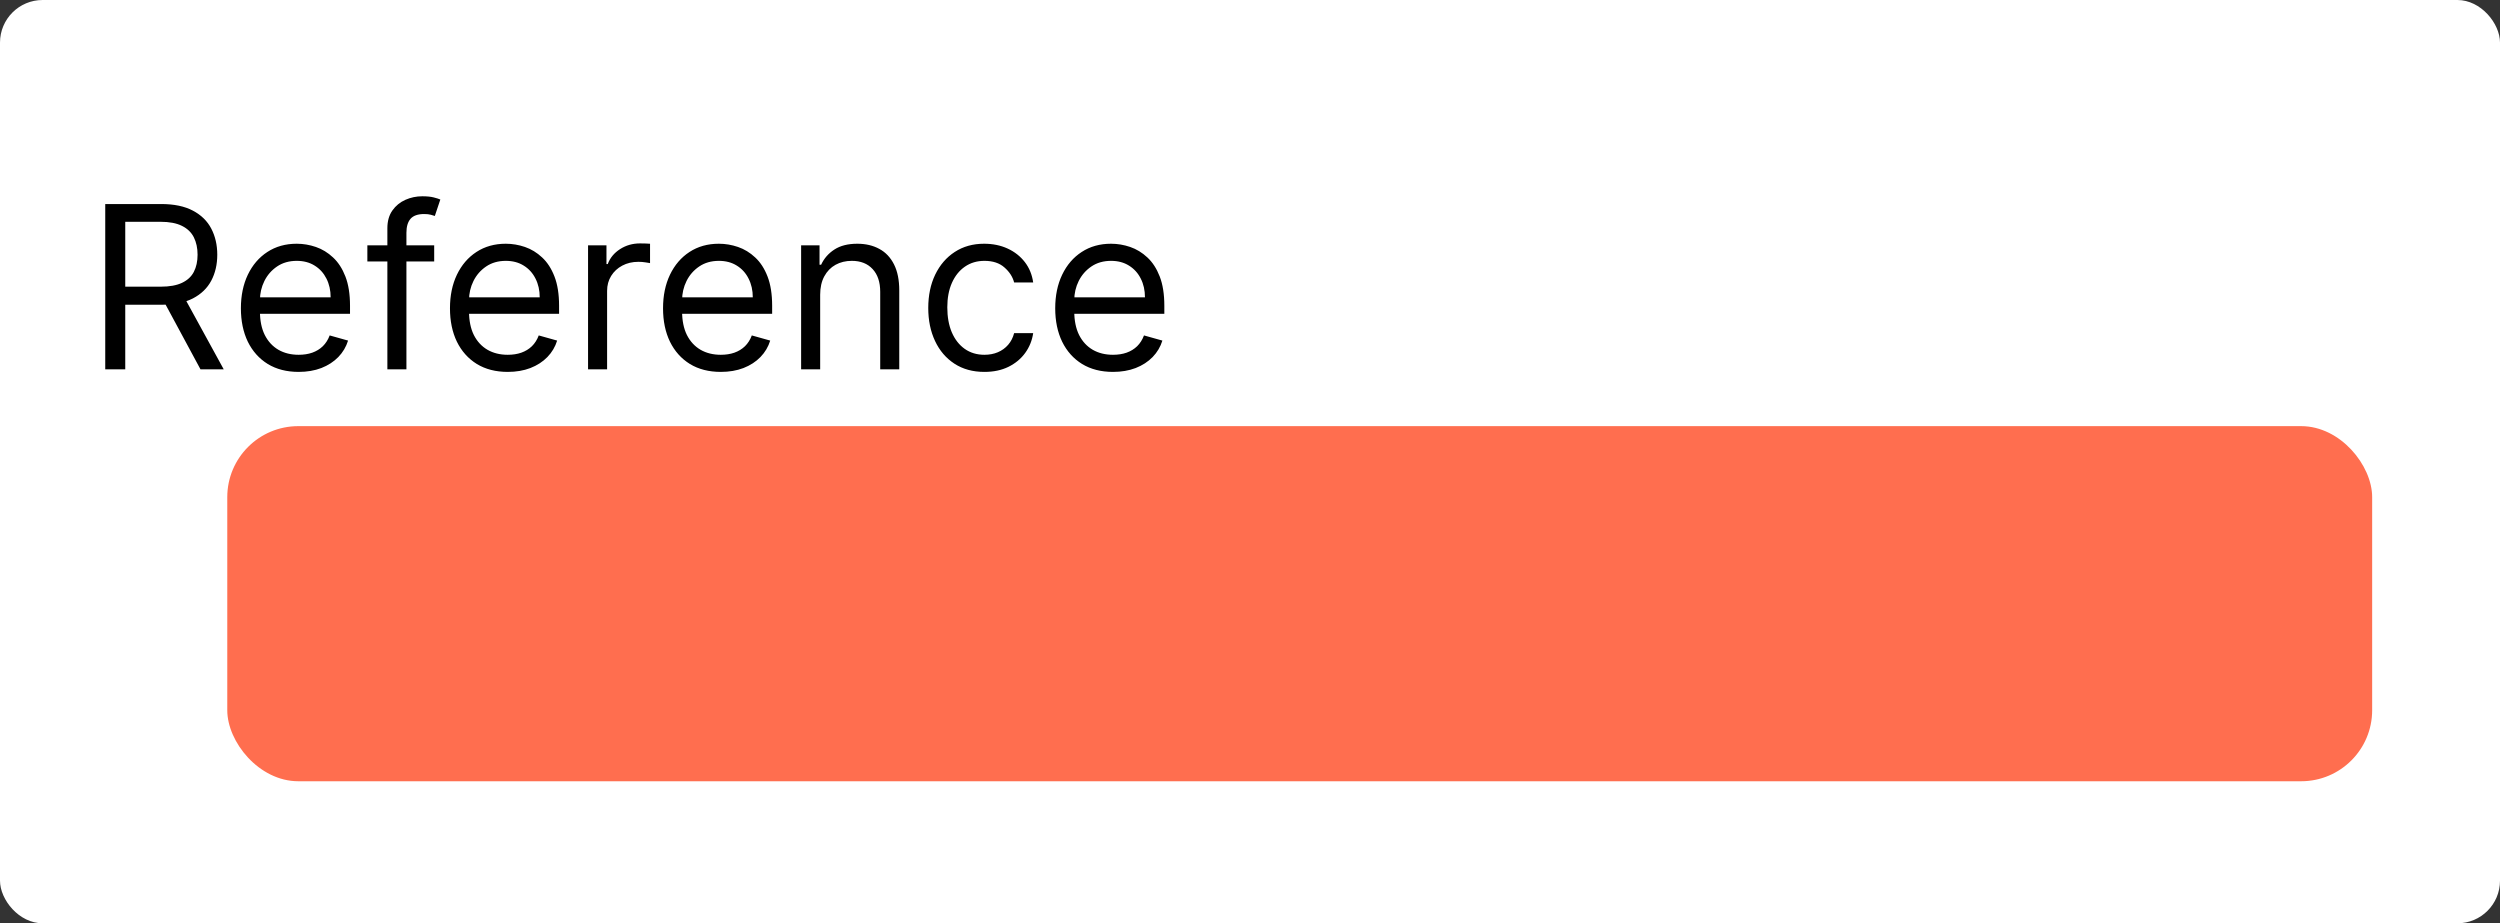 <svg width="176" height="65" viewBox="0 0 176 65" fill="none" xmlns="http://www.w3.org/2000/svg">
<rect x="0" y="0" width="176" height="65" fill="#333333" stroke="none"/>
<rect width="176" height="65" rx="3" fill="white"/>
<path d="M7.409 26V14.364H11.341C12.25 14.364 12.996 14.519 13.579 14.829C14.163 15.136 14.595 15.559 14.875 16.097C15.155 16.634 15.296 17.246 15.296 17.932C15.296 18.617 15.155 19.225 14.875 19.756C14.595 20.286 14.165 20.703 13.585 21.006C13.006 21.305 12.265 21.454 11.364 21.454H8.182V20.182H11.318C11.939 20.182 12.439 20.091 12.818 19.909C13.201 19.727 13.477 19.47 13.648 19.136C13.822 18.799 13.909 18.398 13.909 17.932C13.909 17.466 13.822 17.059 13.648 16.71C13.473 16.362 13.195 16.093 12.812 15.903C12.43 15.71 11.924 15.614 11.296 15.614H8.818V26H7.409ZM12.886 20.773L15.75 26H14.114L11.296 20.773H12.886ZM21.027 26.182C20.186 26.182 19.461 25.996 18.851 25.625C18.245 25.25 17.777 24.727 17.447 24.057C17.122 23.383 16.959 22.599 16.959 21.704C16.959 20.811 17.122 20.023 17.447 19.341C17.777 18.655 18.235 18.121 18.822 17.739C19.413 17.352 20.103 17.159 20.891 17.159C21.345 17.159 21.794 17.235 22.237 17.386C22.68 17.538 23.084 17.784 23.447 18.125C23.811 18.462 24.101 18.909 24.317 19.466C24.533 20.023 24.641 20.708 24.641 21.523V22.091H17.913V20.932H23.277C23.277 20.439 23.178 20 22.982 19.614C22.788 19.227 22.512 18.922 22.152 18.699C21.796 18.475 21.375 18.364 20.891 18.364C20.357 18.364 19.894 18.496 19.504 18.761C19.118 19.023 18.82 19.364 18.612 19.784C18.404 20.204 18.3 20.655 18.3 21.136V21.909C18.3 22.568 18.413 23.127 18.641 23.585C18.872 24.04 19.192 24.386 19.601 24.625C20.01 24.86 20.485 24.977 21.027 24.977C21.379 24.977 21.697 24.928 21.982 24.829C22.269 24.727 22.517 24.576 22.726 24.375C22.934 24.171 23.095 23.917 23.209 23.614L24.504 23.977C24.368 24.417 24.139 24.803 23.817 25.136C23.495 25.466 23.097 25.724 22.624 25.909C22.15 26.091 21.618 26.182 21.027 26.182ZM30.567 17.273V18.409H25.862V17.273H30.567ZM27.271 26V16.068C27.271 15.568 27.389 15.152 27.624 14.818C27.858 14.485 28.163 14.235 28.538 14.068C28.913 13.902 29.309 13.818 29.726 13.818C30.055 13.818 30.324 13.845 30.533 13.898C30.741 13.951 30.896 14 30.999 14.046L30.612 15.204C30.544 15.182 30.449 15.153 30.328 15.119C30.211 15.085 30.055 15.068 29.862 15.068C29.419 15.068 29.099 15.18 28.902 15.403C28.709 15.627 28.612 15.954 28.612 16.386V26H27.271ZM35.746 26.182C34.905 26.182 34.179 25.996 33.57 25.625C32.964 25.25 32.496 24.727 32.166 24.057C31.84 23.383 31.678 22.599 31.678 21.704C31.678 20.811 31.84 20.023 32.166 19.341C32.496 18.655 32.954 18.121 33.541 17.739C34.132 17.352 34.822 17.159 35.609 17.159C36.064 17.159 36.513 17.235 36.956 17.386C37.399 17.538 37.803 17.784 38.166 18.125C38.53 18.462 38.82 18.909 39.035 19.466C39.251 20.023 39.359 20.708 39.359 21.523V22.091H32.632V20.932H37.996C37.996 20.439 37.897 20 37.7 19.614C37.507 19.227 37.231 18.922 36.871 18.699C36.515 18.475 36.094 18.364 35.609 18.364C35.075 18.364 34.613 18.496 34.223 18.761C33.837 19.023 33.539 19.364 33.331 19.784C33.123 20.204 33.019 20.655 33.019 21.136V21.909C33.019 22.568 33.132 23.127 33.359 23.585C33.59 24.04 33.91 24.386 34.32 24.625C34.729 24.86 35.204 24.977 35.746 24.977C36.098 24.977 36.416 24.928 36.7 24.829C36.988 24.727 37.236 24.576 37.445 24.375C37.653 24.171 37.814 23.917 37.928 23.614L39.223 23.977C39.087 24.417 38.858 24.803 38.535 25.136C38.214 25.466 37.816 25.724 37.342 25.909C36.869 26.091 36.337 26.182 35.746 26.182ZM41.399 26V17.273H42.695V18.591H42.785C42.945 18.159 43.233 17.809 43.649 17.54C44.066 17.271 44.535 17.136 45.058 17.136C45.157 17.136 45.28 17.138 45.428 17.142C45.575 17.146 45.687 17.151 45.763 17.159V18.523C45.717 18.511 45.613 18.494 45.45 18.472C45.291 18.445 45.123 18.432 44.945 18.432C44.52 18.432 44.142 18.521 43.808 18.699C43.479 18.873 43.217 19.116 43.024 19.426C42.835 19.733 42.74 20.083 42.74 20.477V26H41.399ZM50.746 26.182C49.905 26.182 49.179 25.996 48.57 25.625C47.964 25.25 47.496 24.727 47.166 24.057C46.84 23.383 46.678 22.599 46.678 21.704C46.678 20.811 46.84 20.023 47.166 19.341C47.496 18.655 47.954 18.121 48.541 17.739C49.132 17.352 49.822 17.159 50.609 17.159C51.064 17.159 51.513 17.235 51.956 17.386C52.399 17.538 52.803 17.784 53.166 18.125C53.53 18.462 53.82 18.909 54.035 19.466C54.251 20.023 54.359 20.708 54.359 21.523V22.091H47.632V20.932H52.996C52.996 20.439 52.897 20 52.7 19.614C52.507 19.227 52.231 18.922 51.871 18.699C51.515 18.475 51.094 18.364 50.609 18.364C50.075 18.364 49.613 18.496 49.223 18.761C48.837 19.023 48.539 19.364 48.331 19.784C48.123 20.204 48.019 20.655 48.019 21.136V21.909C48.019 22.568 48.132 23.127 48.359 23.585C48.59 24.04 48.91 24.386 49.32 24.625C49.729 24.86 50.204 24.977 50.746 24.977C51.098 24.977 51.416 24.928 51.7 24.829C51.988 24.727 52.236 24.576 52.445 24.375C52.653 24.171 52.814 23.917 52.928 23.614L54.223 23.977C54.087 24.417 53.858 24.803 53.535 25.136C53.214 25.466 52.816 25.724 52.342 25.909C51.869 26.091 51.337 26.182 50.746 26.182ZM57.74 20.75V26H56.399V17.273H57.695V18.636H57.808C58.013 18.193 58.323 17.837 58.74 17.568C59.157 17.296 59.695 17.159 60.354 17.159C60.945 17.159 61.462 17.28 61.905 17.523C62.348 17.761 62.693 18.125 62.939 18.614C63.185 19.099 63.308 19.712 63.308 20.454V26H61.967V20.546C61.967 19.86 61.789 19.326 61.433 18.943C61.077 18.557 60.589 18.364 59.967 18.364C59.539 18.364 59.157 18.456 58.82 18.642C58.486 18.828 58.223 19.099 58.03 19.454C57.837 19.811 57.74 20.242 57.74 20.75ZM69.304 26.182C68.486 26.182 67.781 25.989 67.19 25.602C66.599 25.216 66.145 24.684 65.827 24.006C65.508 23.328 65.349 22.553 65.349 21.682C65.349 20.796 65.512 20.013 65.838 19.335C66.168 18.653 66.626 18.121 67.213 17.739C67.804 17.352 68.493 17.159 69.281 17.159C69.895 17.159 70.448 17.273 70.94 17.5C71.433 17.727 71.836 18.046 72.151 18.454C72.465 18.864 72.66 19.341 72.736 19.886H71.395C71.293 19.489 71.065 19.136 70.713 18.829C70.365 18.519 69.895 18.364 69.304 18.364C68.781 18.364 68.323 18.5 67.929 18.773C67.539 19.042 67.234 19.422 67.014 19.915C66.798 20.403 66.69 20.977 66.69 21.636C66.69 22.311 66.796 22.898 67.008 23.398C67.224 23.898 67.528 24.286 67.918 24.562C68.312 24.839 68.774 24.977 69.304 24.977C69.653 24.977 69.969 24.917 70.253 24.796C70.537 24.674 70.778 24.5 70.974 24.273C71.171 24.046 71.312 23.773 71.395 23.454H72.736C72.66 23.97 72.472 24.434 72.173 24.847C71.878 25.256 71.486 25.581 70.997 25.824C70.512 26.062 69.948 26.182 69.304 26.182ZM78.355 26.182C77.514 26.182 76.789 25.996 76.179 25.625C75.573 25.25 75.105 24.727 74.776 24.057C74.45 23.383 74.287 22.599 74.287 21.704C74.287 20.811 74.45 20.023 74.776 19.341C75.105 18.655 75.563 18.121 76.151 17.739C76.742 17.352 77.431 17.159 78.219 17.159C78.673 17.159 79.122 17.235 79.565 17.386C80.008 17.538 80.412 17.784 80.776 18.125C81.139 18.462 81.429 18.909 81.645 19.466C81.861 20.023 81.969 20.708 81.969 21.523V22.091H75.242V20.932H80.605C80.605 20.439 80.507 20 80.31 19.614C80.117 19.227 79.84 18.922 79.48 18.699C79.124 18.475 78.704 18.364 78.219 18.364C77.685 18.364 77.222 18.496 76.832 18.761C76.446 19.023 76.149 19.364 75.94 19.784C75.732 20.204 75.628 20.655 75.628 21.136V21.909C75.628 22.568 75.742 23.127 75.969 23.585C76.2 24.04 76.52 24.386 76.929 24.625C77.338 24.86 77.813 24.977 78.355 24.977C78.707 24.977 79.026 24.928 79.31 24.829C79.597 24.727 79.846 24.576 80.054 24.375C80.262 24.171 80.423 23.917 80.537 23.614L81.832 23.977C81.696 24.417 81.467 24.803 81.145 25.136C80.823 25.466 80.425 25.724 79.952 25.909C79.478 26.091 78.946 26.182 78.355 26.182Z" fill="black"/>
<rect x="16" y="30" width="151" height="25" rx="5" fill="#FF2E00" fill-opacity="0.69"/>
</svg>
